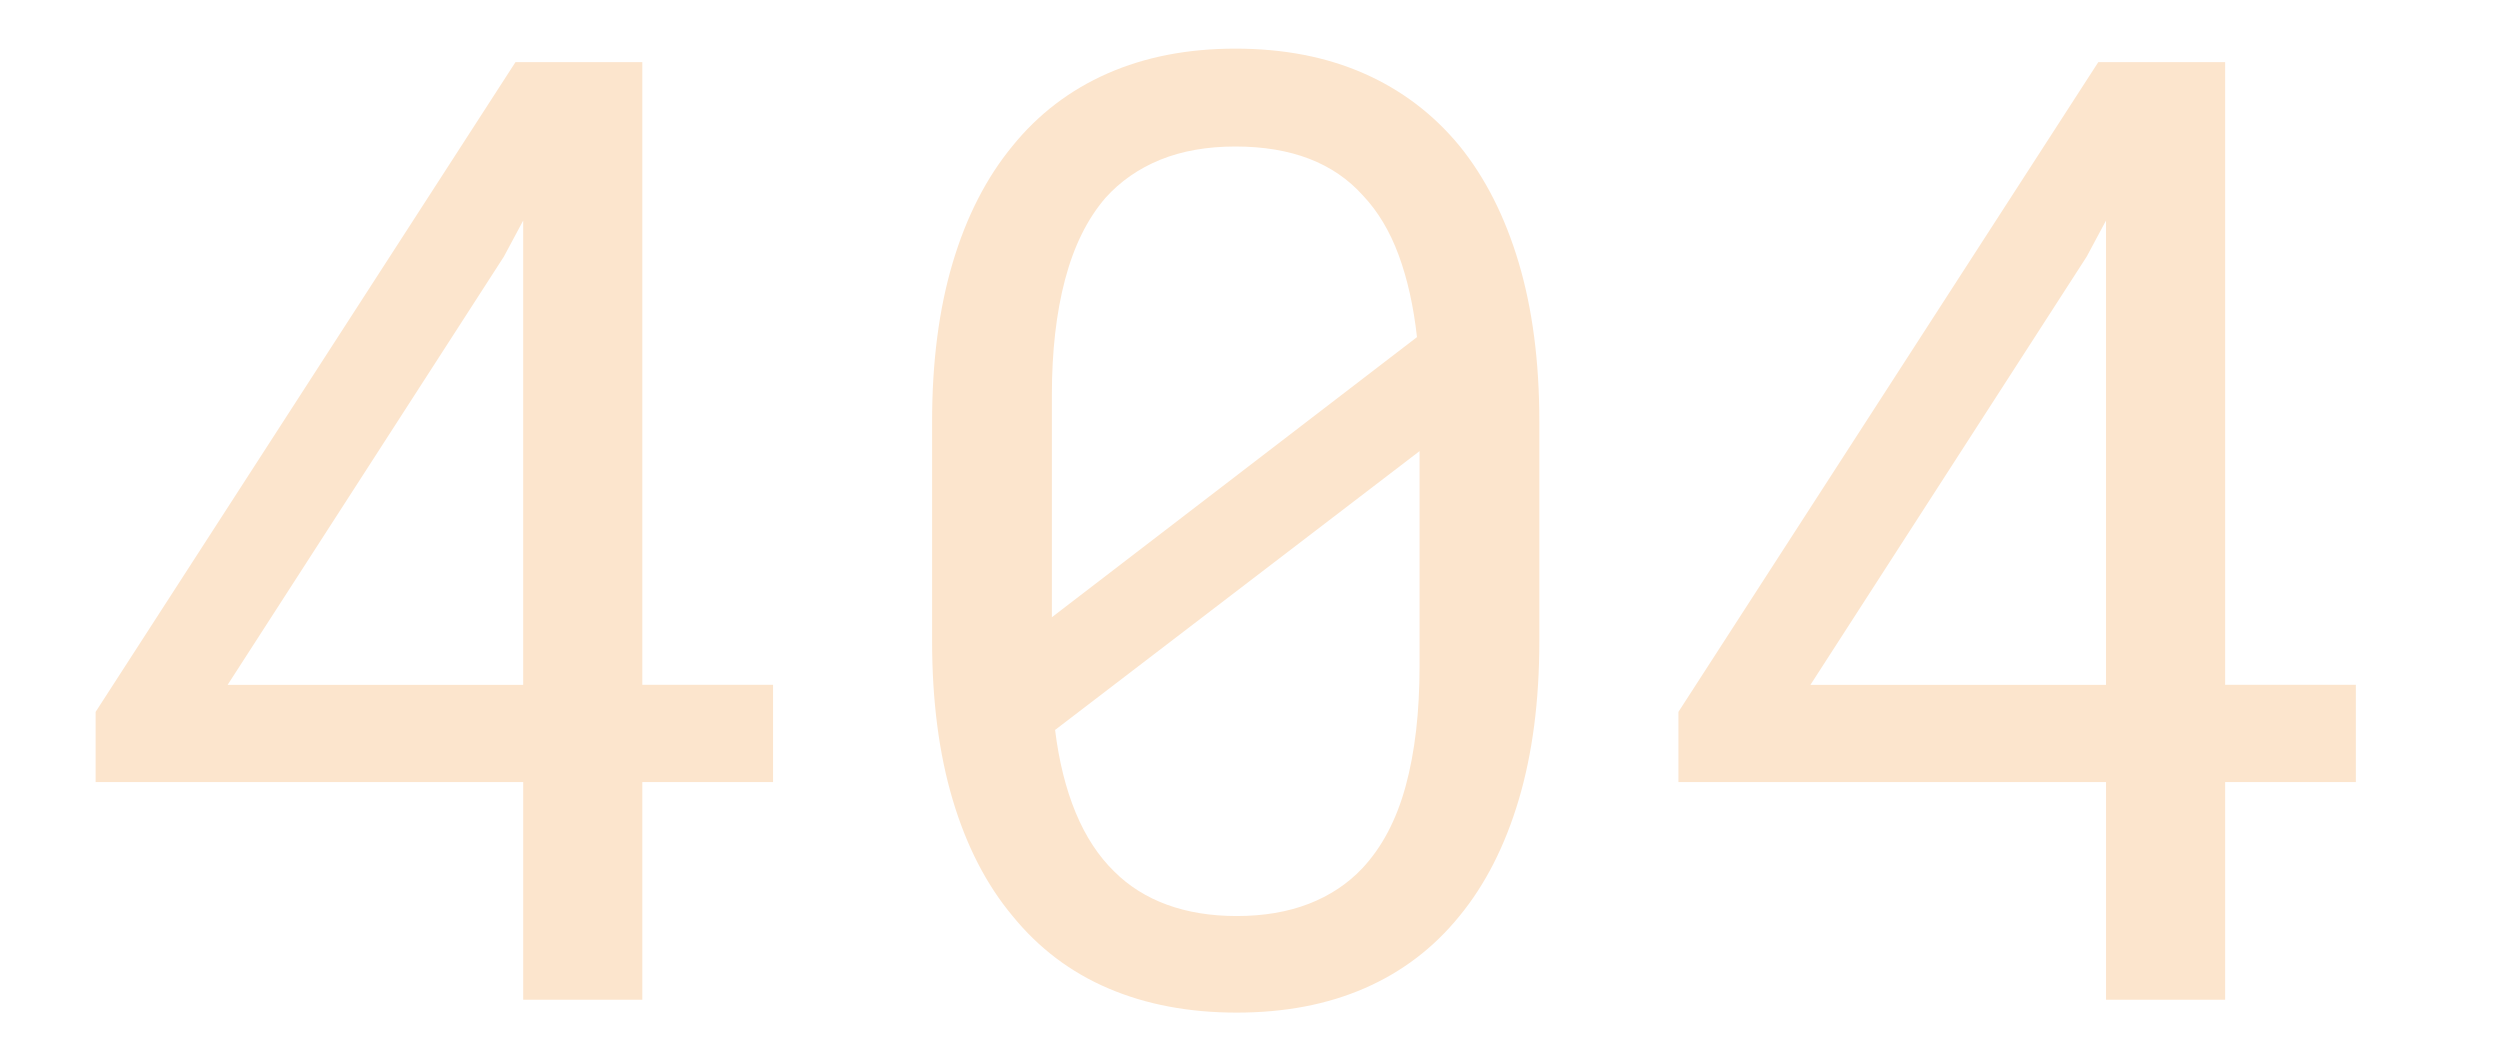 <svg version="1.1" viewBox="0.0 0.0 242.646 102.391" fill="none" stroke="none" stroke-linecap="square" stroke-miterlimit="10" xmlns:xlink="http://www.w3.org/1999/xlink" xmlns="http://www.w3.org/2000/svg"><clipPath id="p.0"><path d="m0 0l242.646 0l0 102.391l-242.646 0l0 -102.391z" clip-rule="nonzero"/></clipPath><g clip-path="url(#p.0)"><path fill="#000000" fill-opacity="0.0" d="m0 0l242.646 0l0 102.391l-242.646 0z" fill-rule="evenodd"/><path fill="#000000" fill-opacity="0.0" d="m-4.407 -34.848l267.906 0l0 146.835l-267.906 0z" fill-rule="evenodd"/><path fill="#fce5cd" d="m62.343 66.47l0 -60.438l-12.312 0l-40.75 63.062l0 6.812l41.5 0l0 21.125l11.562 0l0 -21.125l12.688 0l0 -9.438l-12.688 0zm-40.25 0l26.812 -41.562l1.875 -3.5l0 45.062l-28.687 0zm127.312 -4.25l0 -21.312q0 -8.688 -2.0 -15.406q-2.0 -6.719 -5.75 -11.344q-3.812 -4.625 -9.281 -7.031q-5.469 -2.406 -12.469 -2.406q-6.938 0 -12.406 2.406q-5.469 2.406 -9.219 7.031q-3.812 4.625 -5.812 11.344q-2.0 6.719 -2.0 15.406l0 21.312q0 8.688 2.0 15.406q2.0 6.719 5.812 11.281q3.812 4.688 9.312 7.031q5.5 2.344 12.438 2.344q7.0 0 12.437 -2.375q5.438 -2.375 9.188 -7.0q3.75 -4.562 5.75 -11.281q2.0 -6.719 2.0 -15.406zm-47.312 -2.312q0 -1.625 0 -3.188q0 -1.562 0 -3.125l0 -15.25q0 -6.375 1.281 -11.219q1.281 -4.844 3.906 -7.906q2.188 -2.438 5.344 -3.719q3.156 -1.281 7.281 -1.281q4.062 0 7.156 1.188q3.094 1.188 5.219 3.562q2.188 2.312 3.469 5.781q1.281 3.469 1.781 7.969l-35.437 27.188zm35.687 4.75q0 6.688 -1.344 11.625q-1.344 4.938 -4.219 8.0q-2.125 2.25 -5.187 3.438q-3.062 1.188 -7.0 1.188q-3.75 0 -6.75 -1.094q-3.0 -1.094 -5.125 -3.219q-2.312 -2.25 -3.75 -5.719q-1.438 -3.469 -2.0 -8.031l35.375 -27.062q0 1.75 0 4.406q0 2.656 0 3.594l0 12.875zm78.188 1.812l0 -60.438l-12.312 0l-40.75 63.062l0 6.812l41.5 0l0 21.125l11.562 0l0 -21.125l12.688 0l0 -9.438l-12.688 0zm-40.25 0l26.812 -41.562l1.875 -3.5l0 45.062l-28.688 0z" fill-rule="nonzero"/></g></svg>